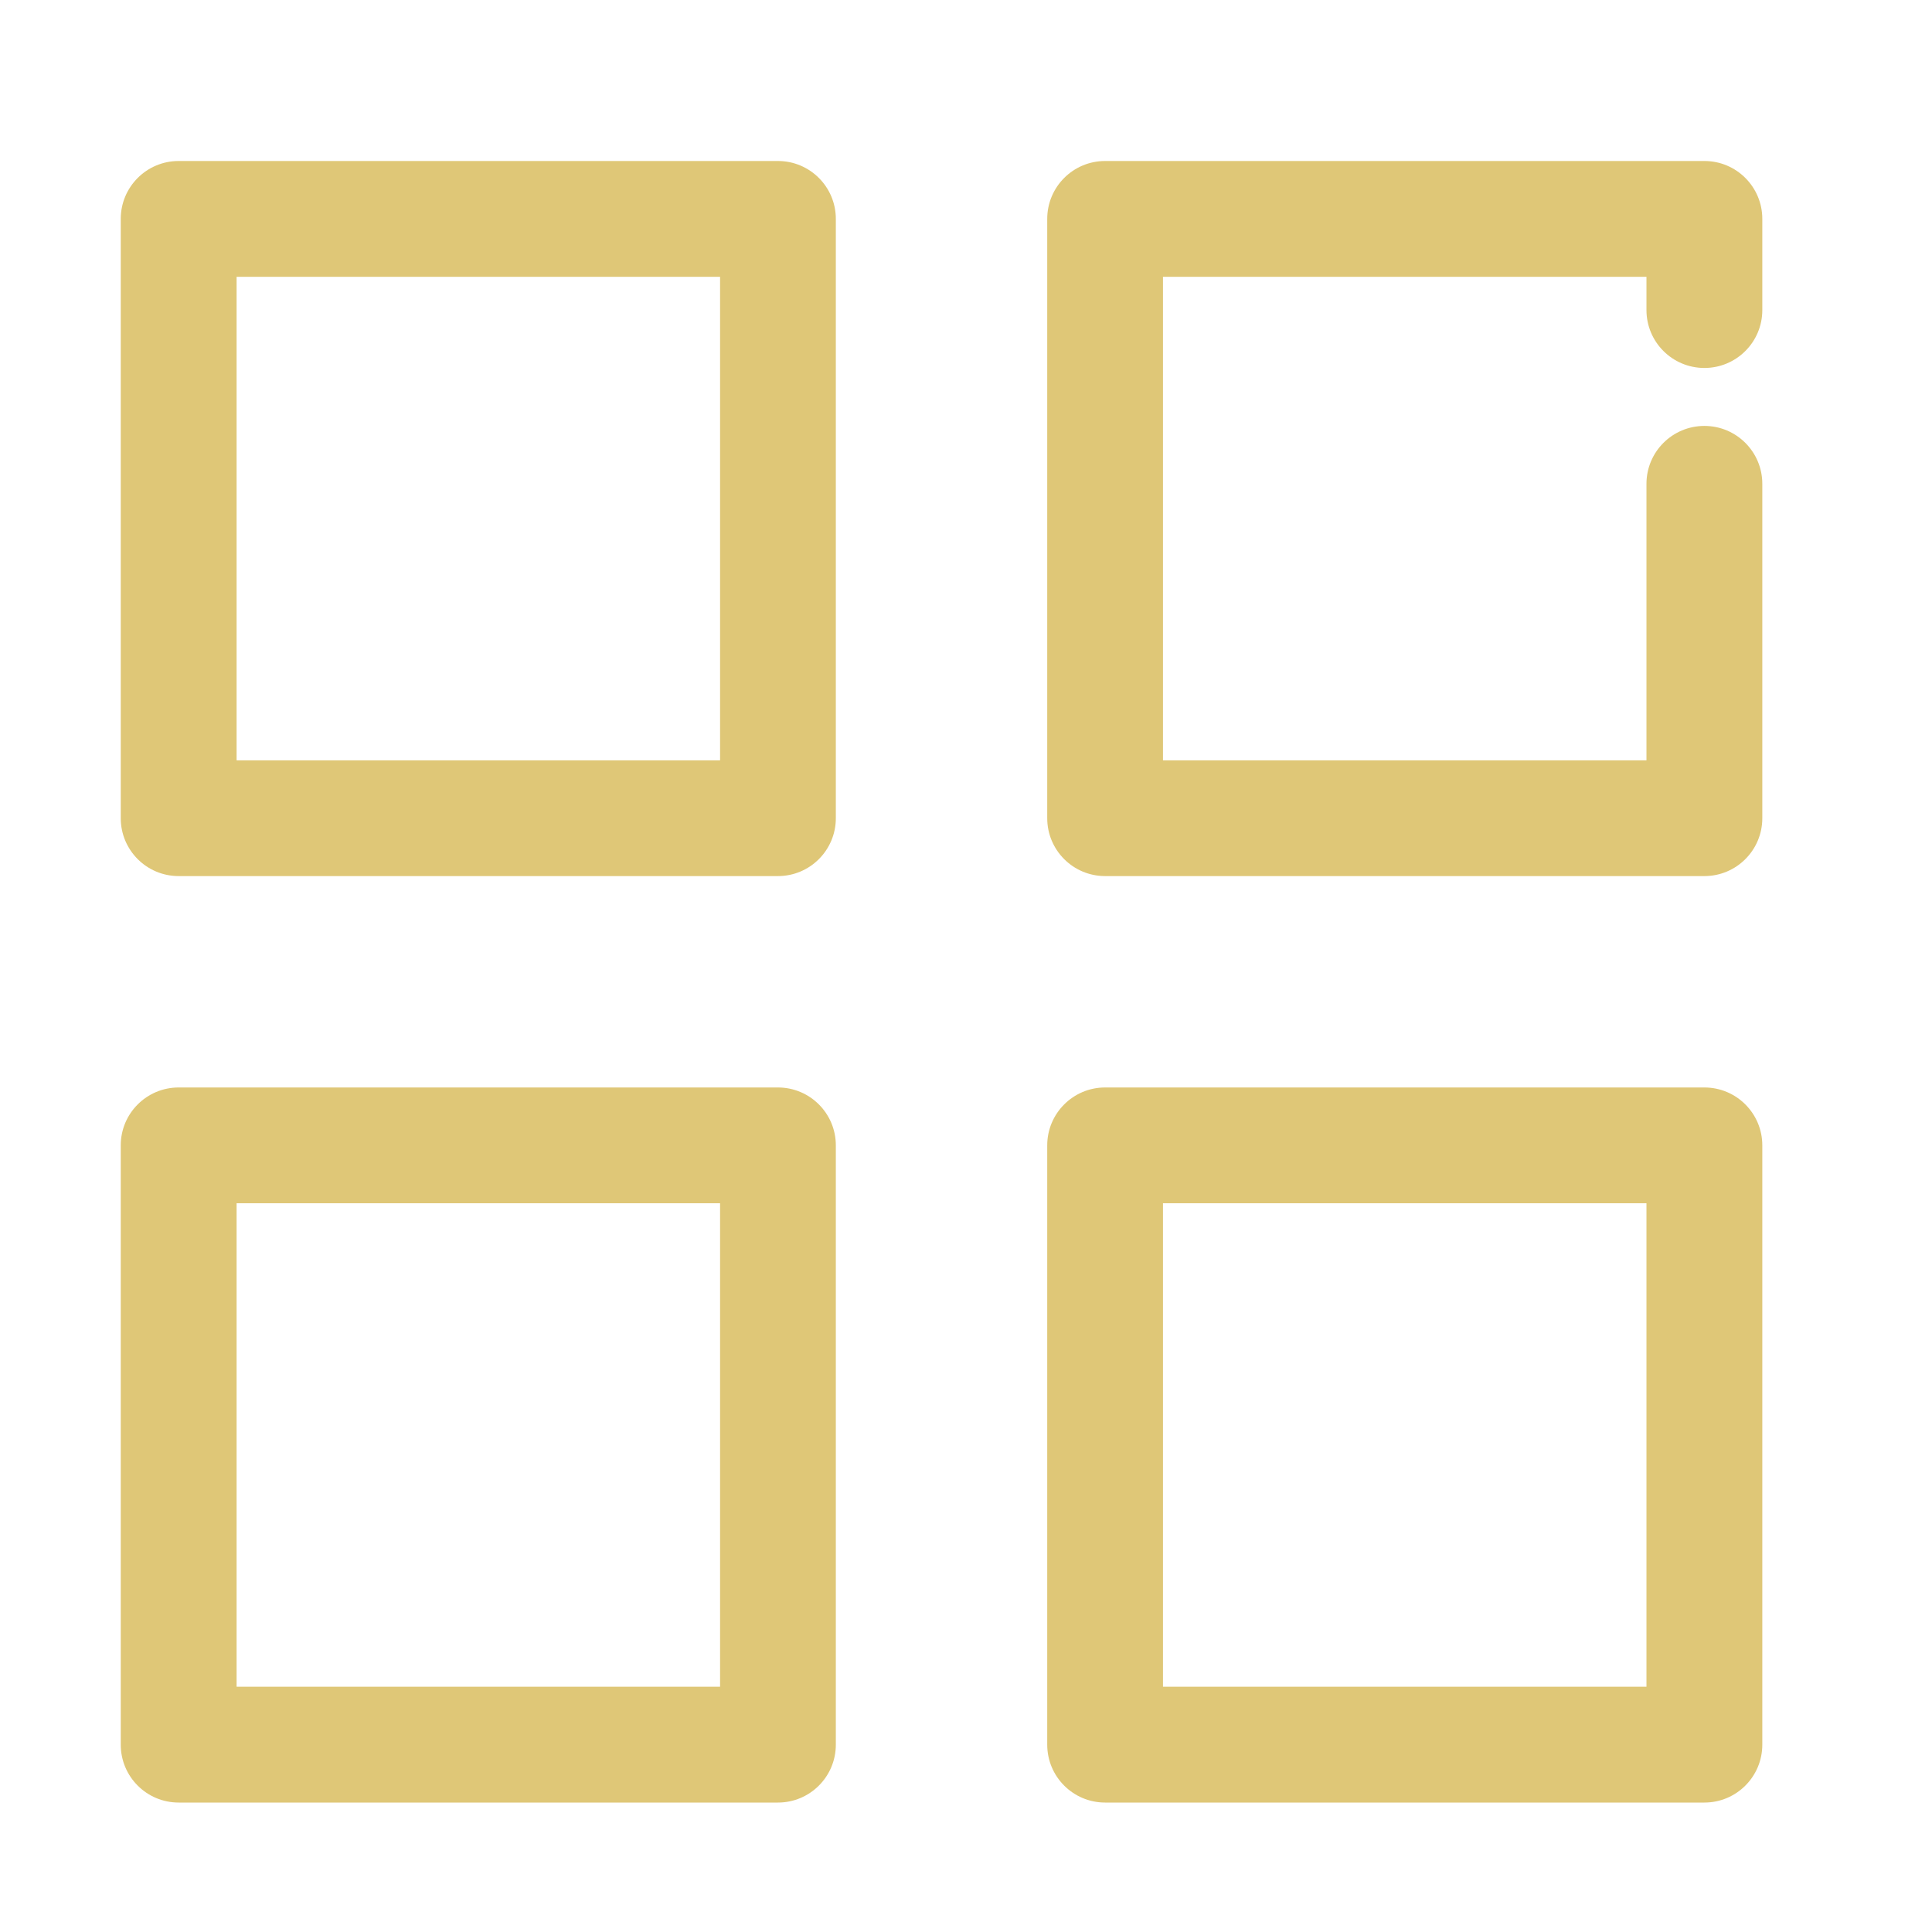 <svg width="24" height="24" viewBox="0 0 24 24" fill="none" xmlns="http://www.w3.org/2000/svg">
<path d="M9.664 2H2.219C1.822 2 1.5 2.322 1.5 2.719V10.164C1.5 10.561 1.822 10.883 2.219 10.883H9.664C10.061 10.883 10.383 10.561 10.383 10.164V2.719C10.383 2.322 10.061 2 9.664 2ZM8.945 9.445H2.939V3.439H8.945V9.445ZM21.173 4.571C21.57 4.571 21.892 4.249 21.892 3.852V2.719C21.892 2.322 21.57 2 21.173 2H13.728C13.331 2 13.009 2.322 13.009 2.719V10.164C13.009 10.561 13.331 10.883 13.728 10.883H21.173C21.57 10.883 21.892 10.561 21.892 10.164V6.01C21.892 5.613 21.57 5.291 21.173 5.291C20.775 5.291 20.453 5.613 20.453 6.01V9.445H14.447V3.439H20.453V3.852C20.453 4.249 20.775 4.571 21.173 4.571V4.571ZM9.664 13.509H2.219C1.822 13.509 1.5 13.831 1.5 14.228V21.673C1.5 22.07 1.822 22.392 2.219 22.392H9.664C10.061 22.392 10.383 22.07 10.383 21.673V14.228C10.383 13.831 10.061 13.509 9.664 13.509ZM8.945 20.953H2.939V14.947H8.945V20.953ZM21.173 13.509H13.728C13.331 13.509 13.009 13.831 13.009 14.228V21.673C13.009 22.07 13.331 22.392 13.728 22.392H21.173C21.57 22.392 21.892 22.07 21.892 21.673V14.228C21.892 13.831 21.57 13.509 21.173 13.509ZM20.453 20.953H14.447V14.947H20.453V20.953Z" fill="#DFC777"/>
</svg>
